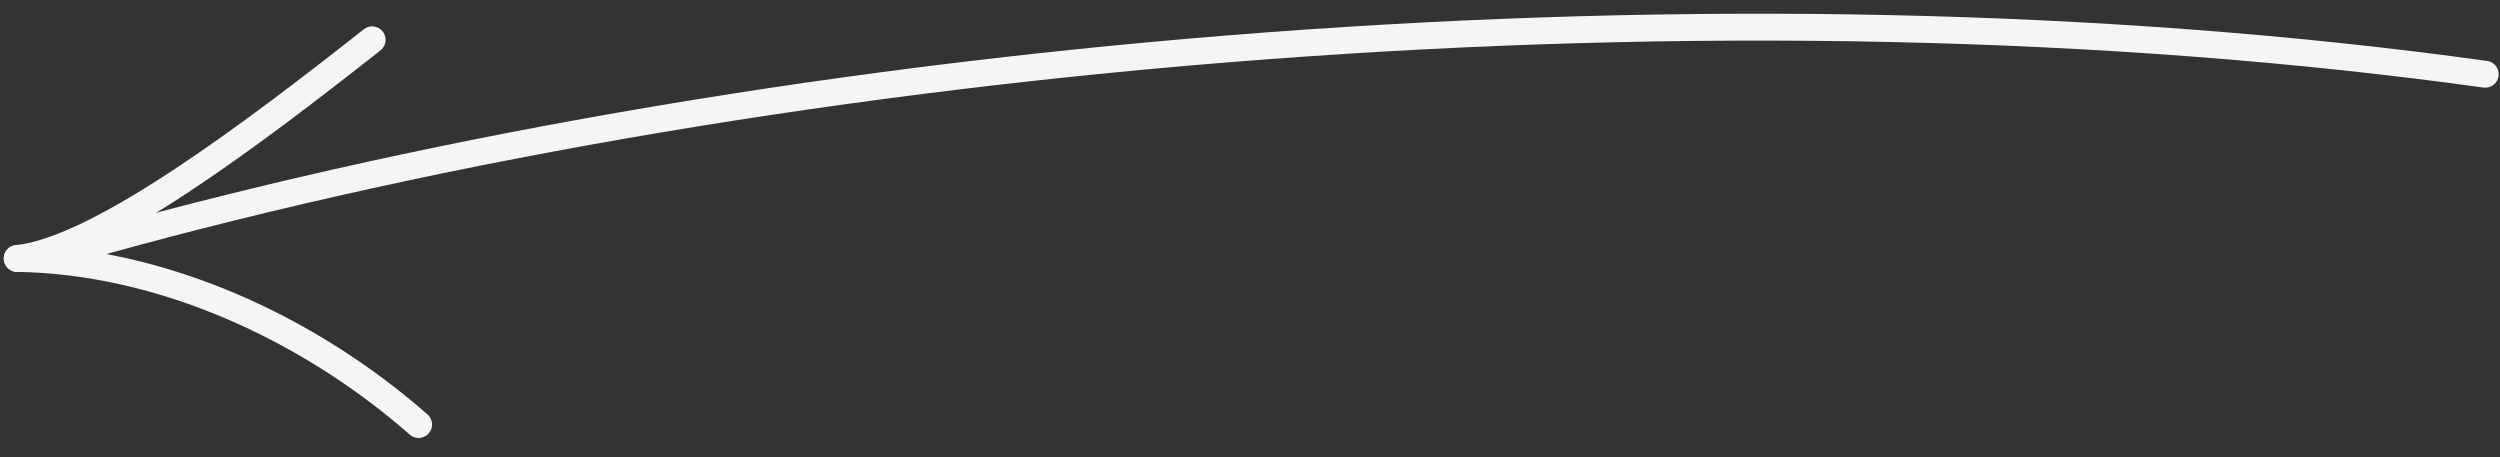 <svg width="465" height="85" viewBox="0 0 465 85" fill="none" xmlns="http://www.w3.org/2000/svg">
<rect x="0" y="0" width="465" height="85" fill="#333333" stroke="none"/>
<path d="M462.253 13.808C320.633 -5.87 148.136 8.922 18.178 45.104" stroke="#F5F5F5" stroke-width="5" stroke-linecap="round"/>
<path d="M69.219 7.405C47.002 24.918 18.323 46.581 3.201 48.075" stroke="#F5F5F5" stroke-width="5" stroke-linecap="round"/>
<path d="M77.861 78.957C57.217 60.845 29.819 48.446 3.201 48.074" stroke="#F5F5F5" stroke-width="5" stroke-linecap="round"/>
</svg>
